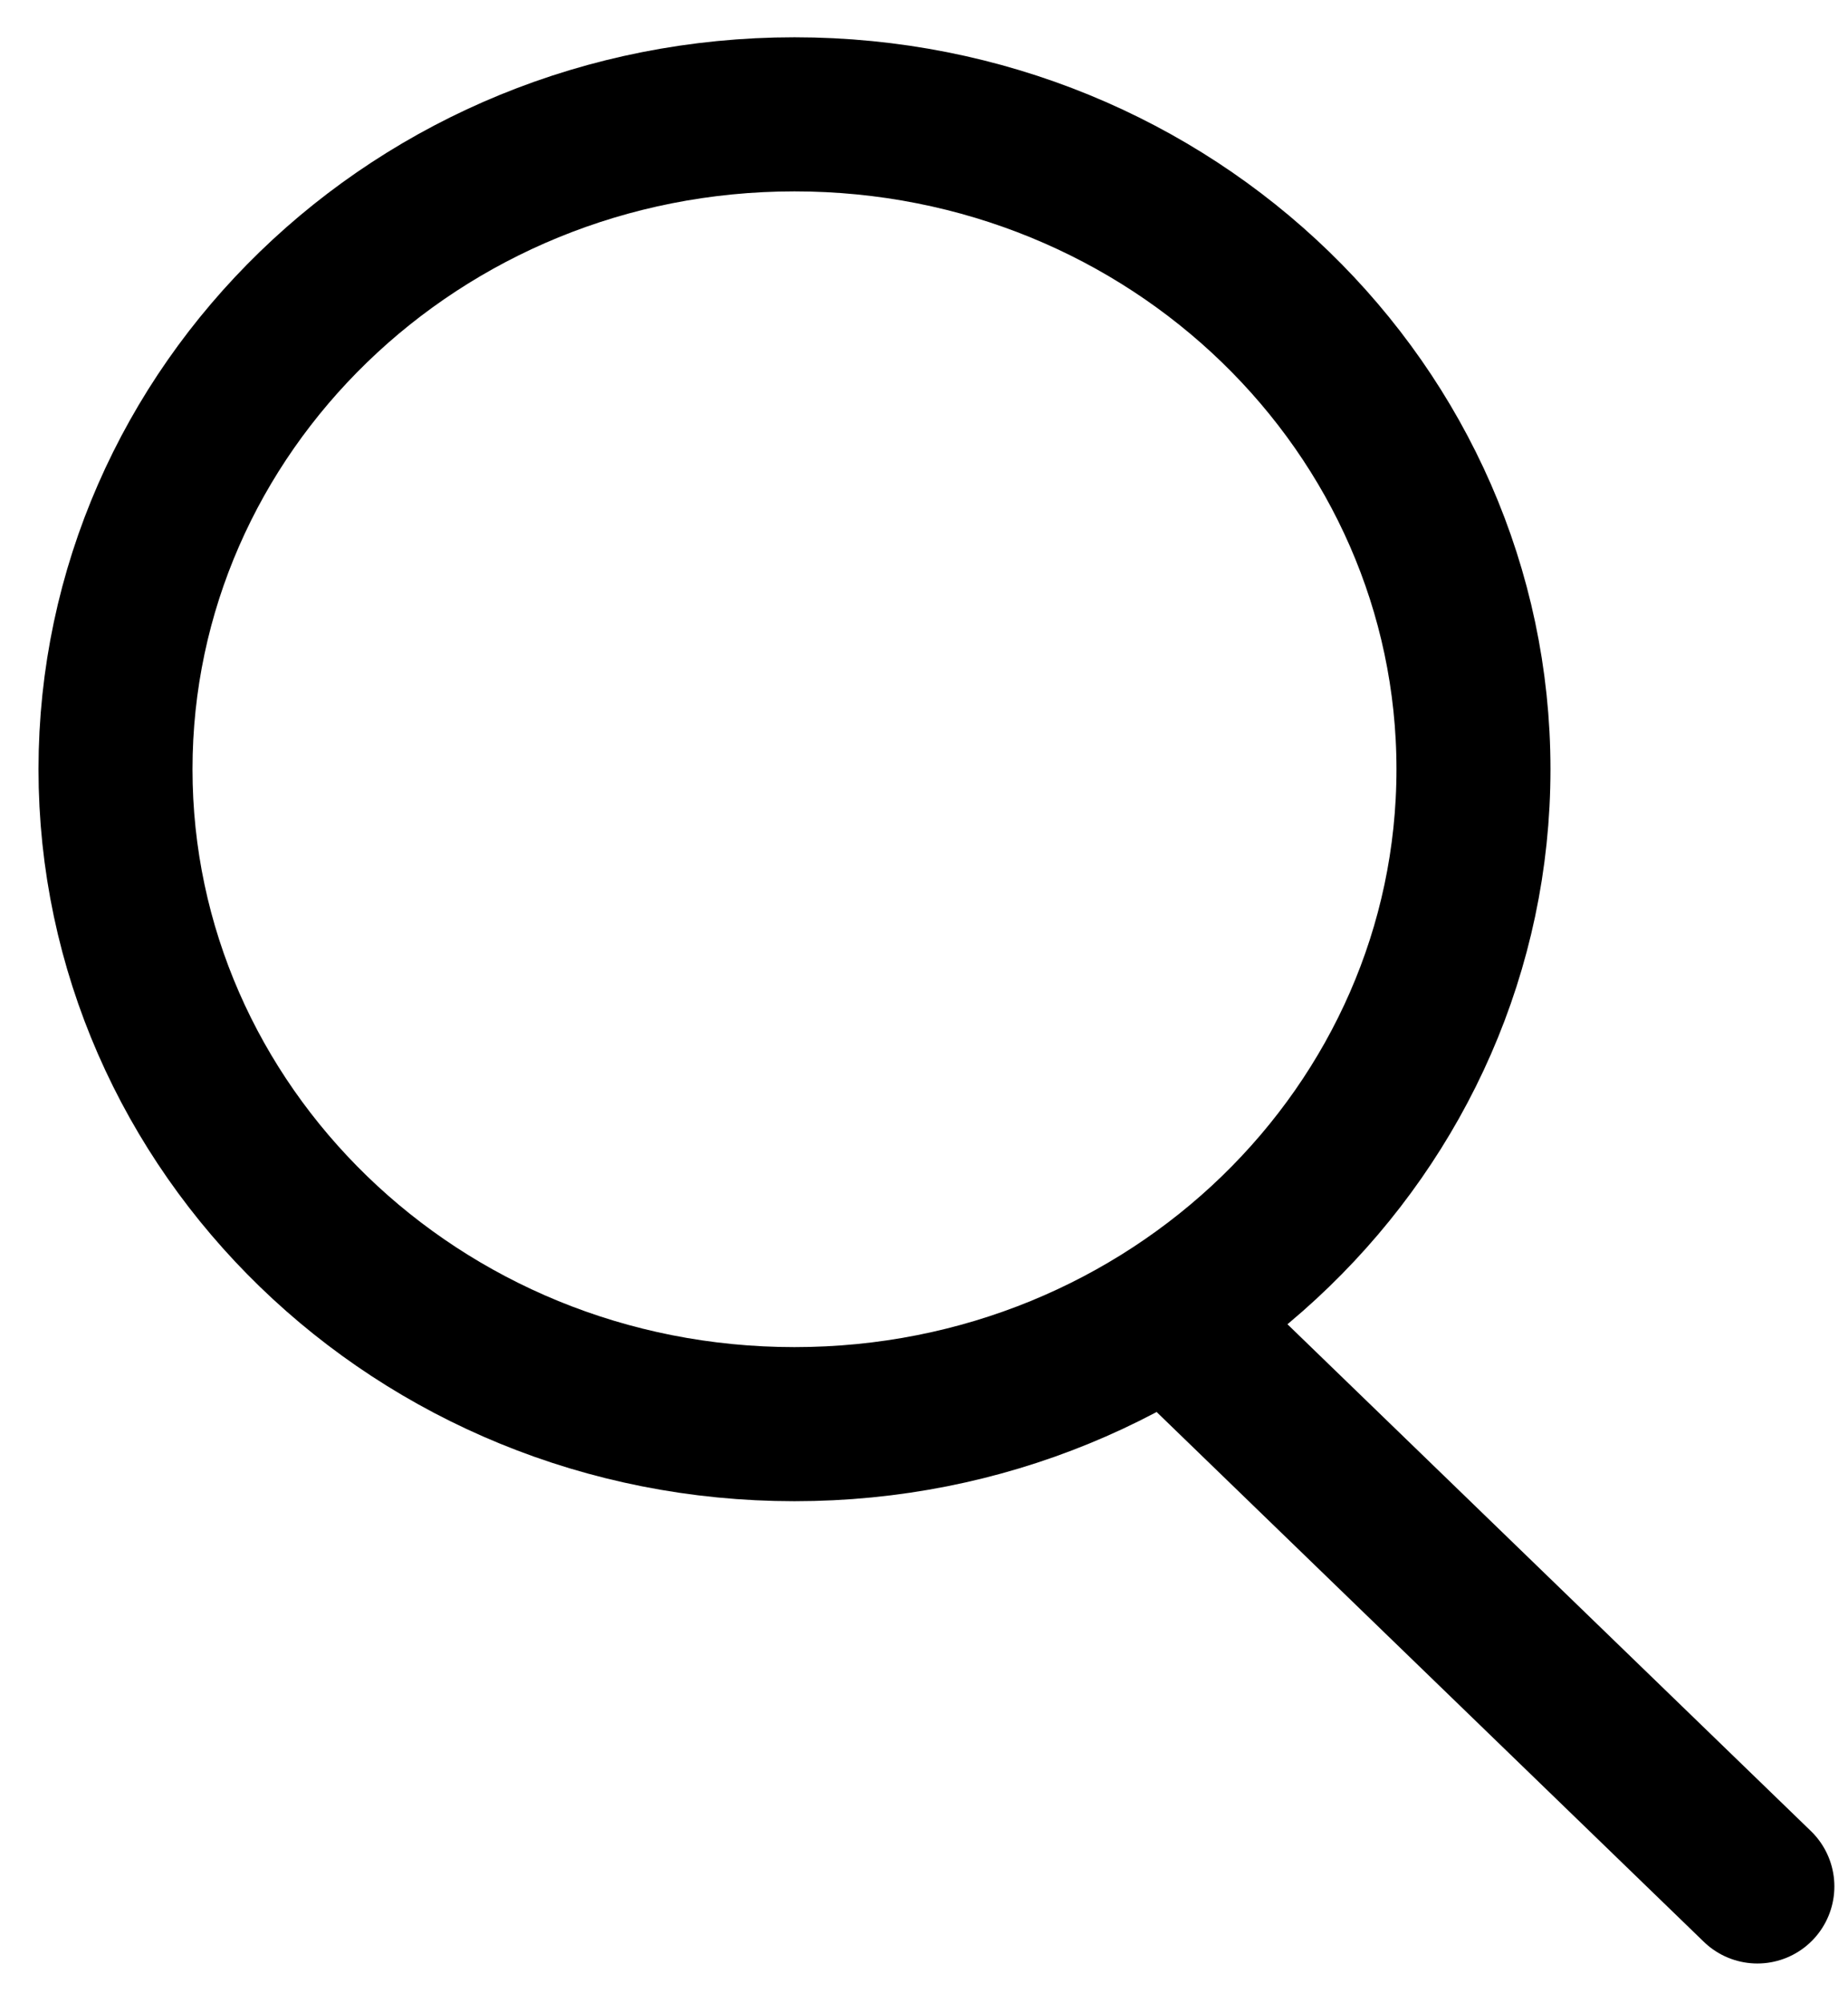 <svg width="24" height="26" viewBox="0 0 24 26" fill="none" xmlns="http://www.w3.org/2000/svg">
<path d="M15.382 17.284L22.823 24.484" stroke="black" stroke-width="2" stroke-linecap="round"/>
<path d="M19.136 9.984C19.136 14.648 15.22 18.484 10.318 18.484C5.417 18.484 1.5 14.648 1.5 9.984C1.5 5.32 5.417 1.484 10.318 1.484C15.22 1.484 19.136 5.32 19.136 9.984Z" stroke="black" stroke-width="2"/>
</svg>
